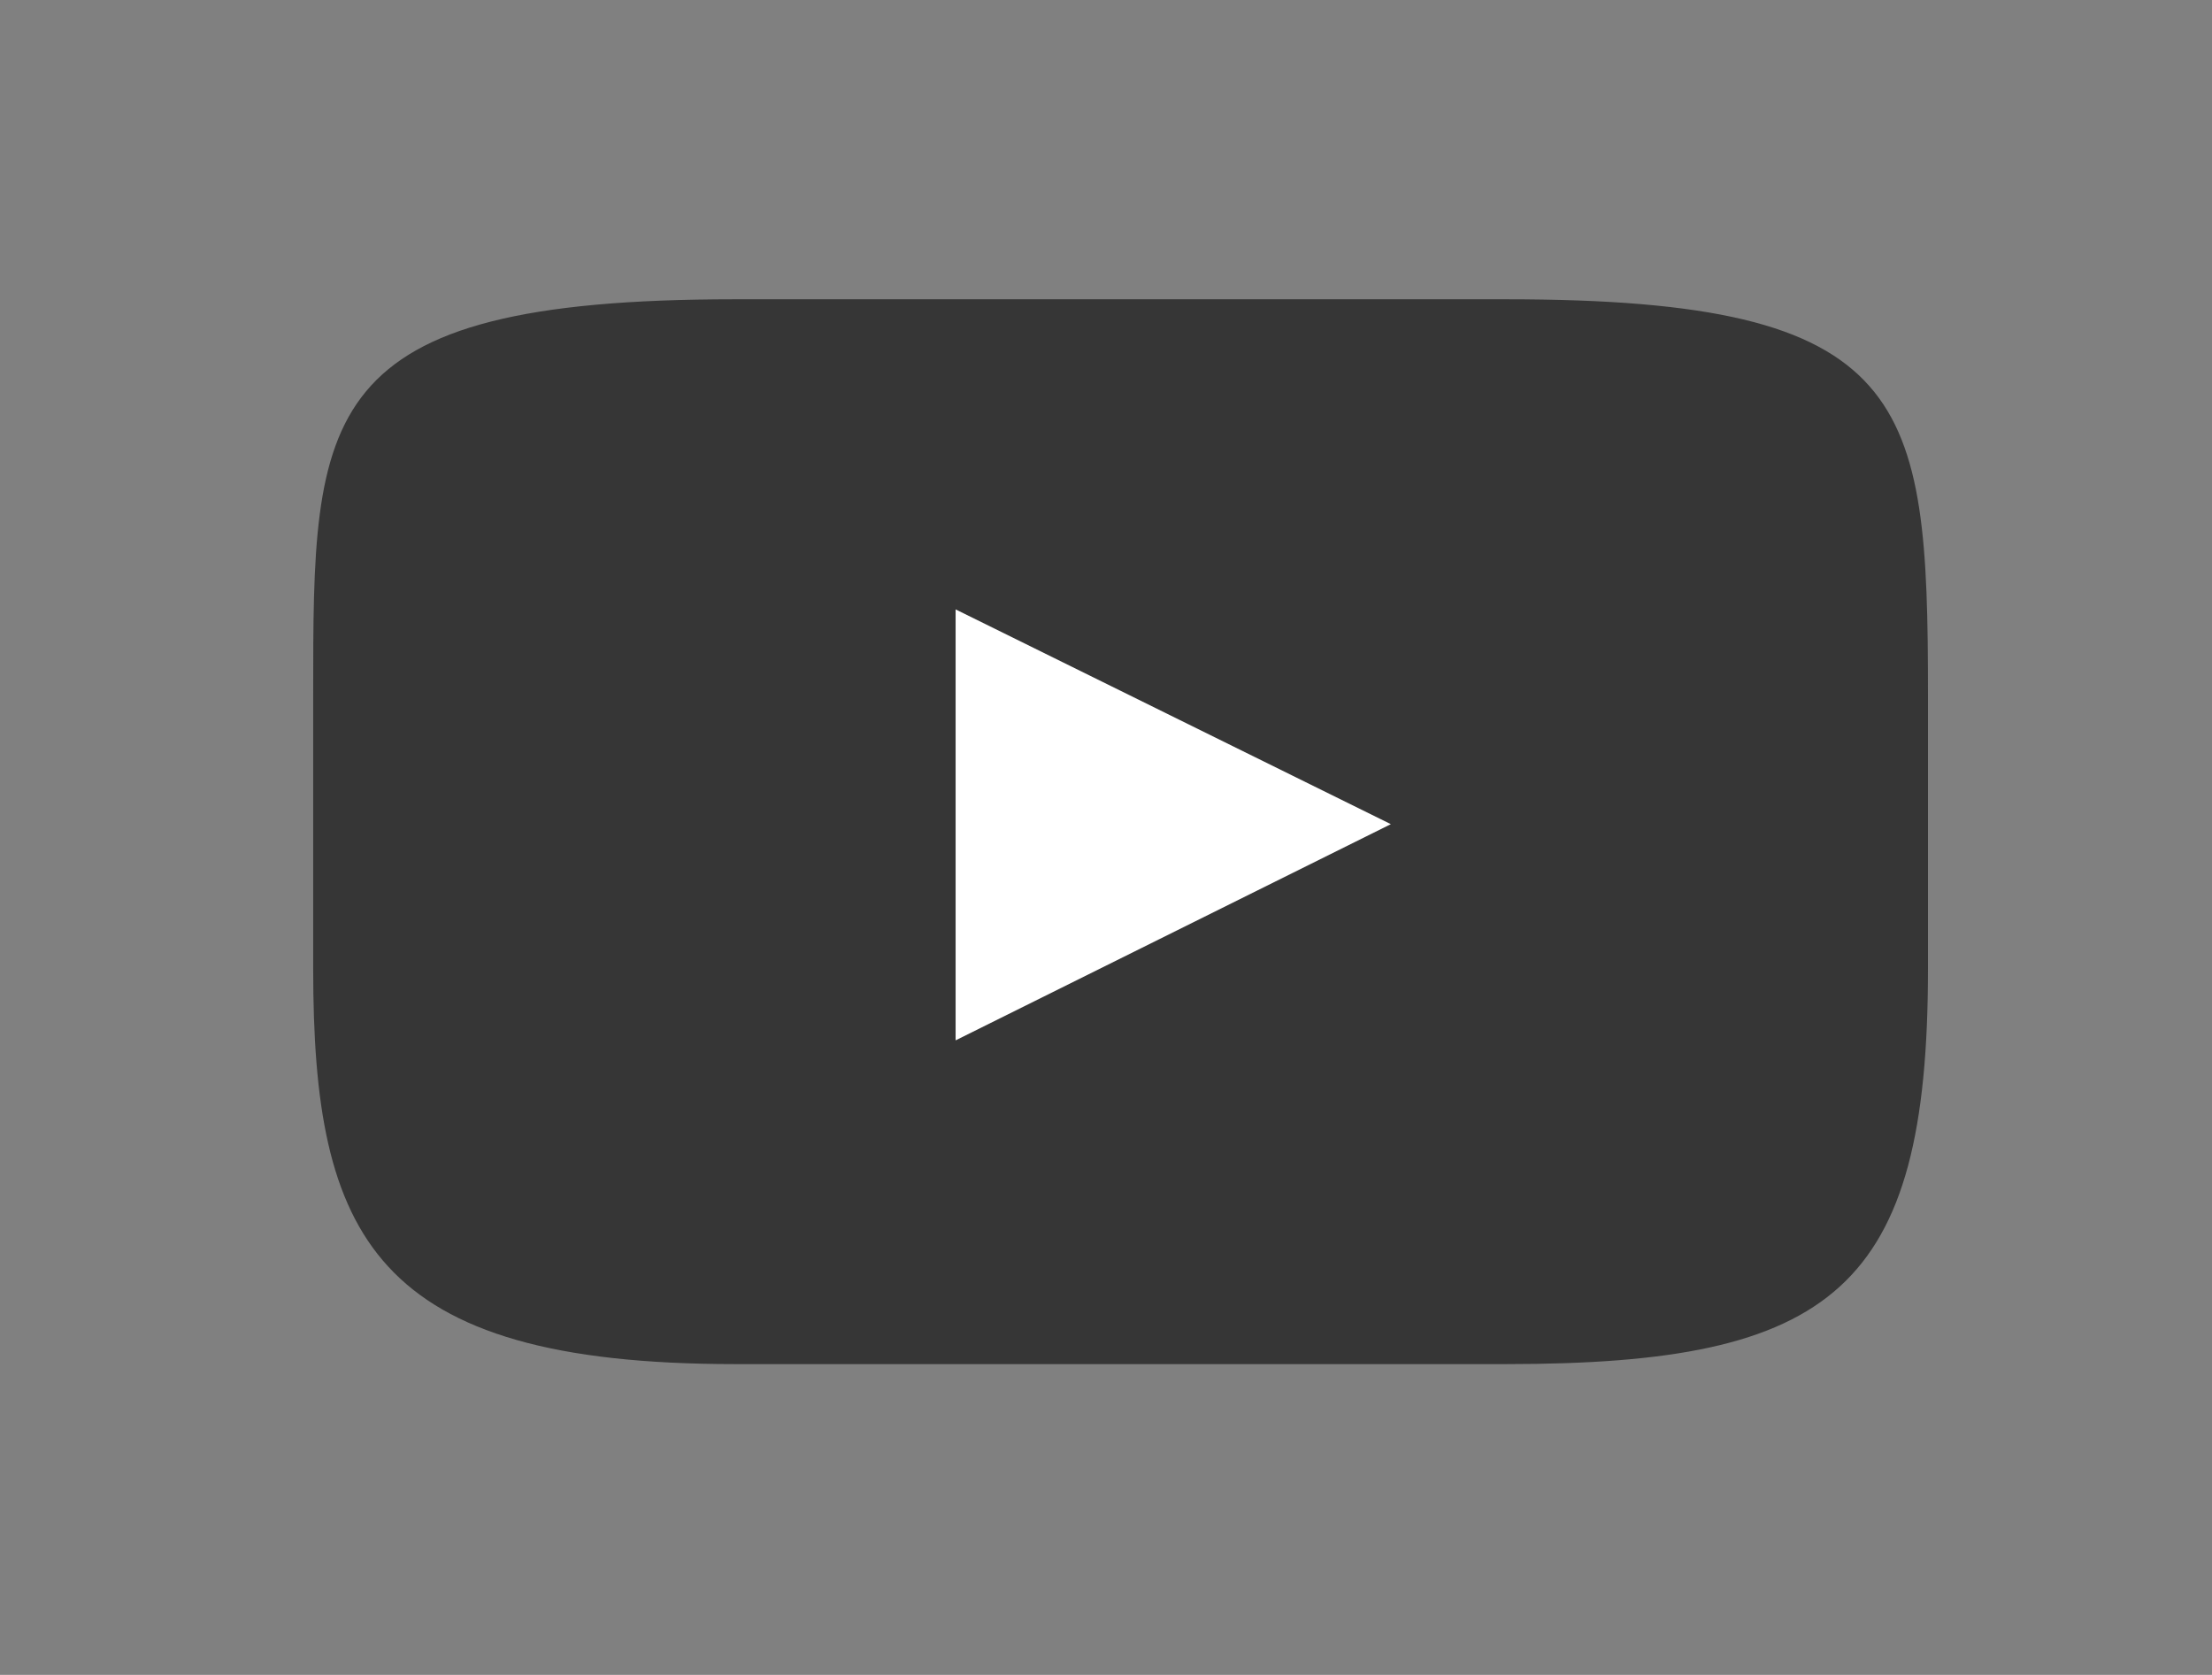 <svg height="53" viewBox="0 0 70 53" width="70" xmlns="http://www.w3.org/2000/svg"><rect x="0" y="0" width="70" height="53" fill="#808080" stroke="none"/><g fill="none" fill-rule="evenodd" transform="translate(9.404 9.419)"><path d="m38.256 33.747h-24.397c-11.461 0-13.352-4.05-13.352-12.504v-8.688c0-8.889 0-12.504 13.352-12.504h24.397c12.847 0 13.352 3.147 13.352 12.504v8.688c0 10.136-3 12.504-13.352 12.504" fill="#363636"/><path d="m20.837 9.865 13.773 6.796-13.773 6.841z" fill="#fff"/></g></svg>
